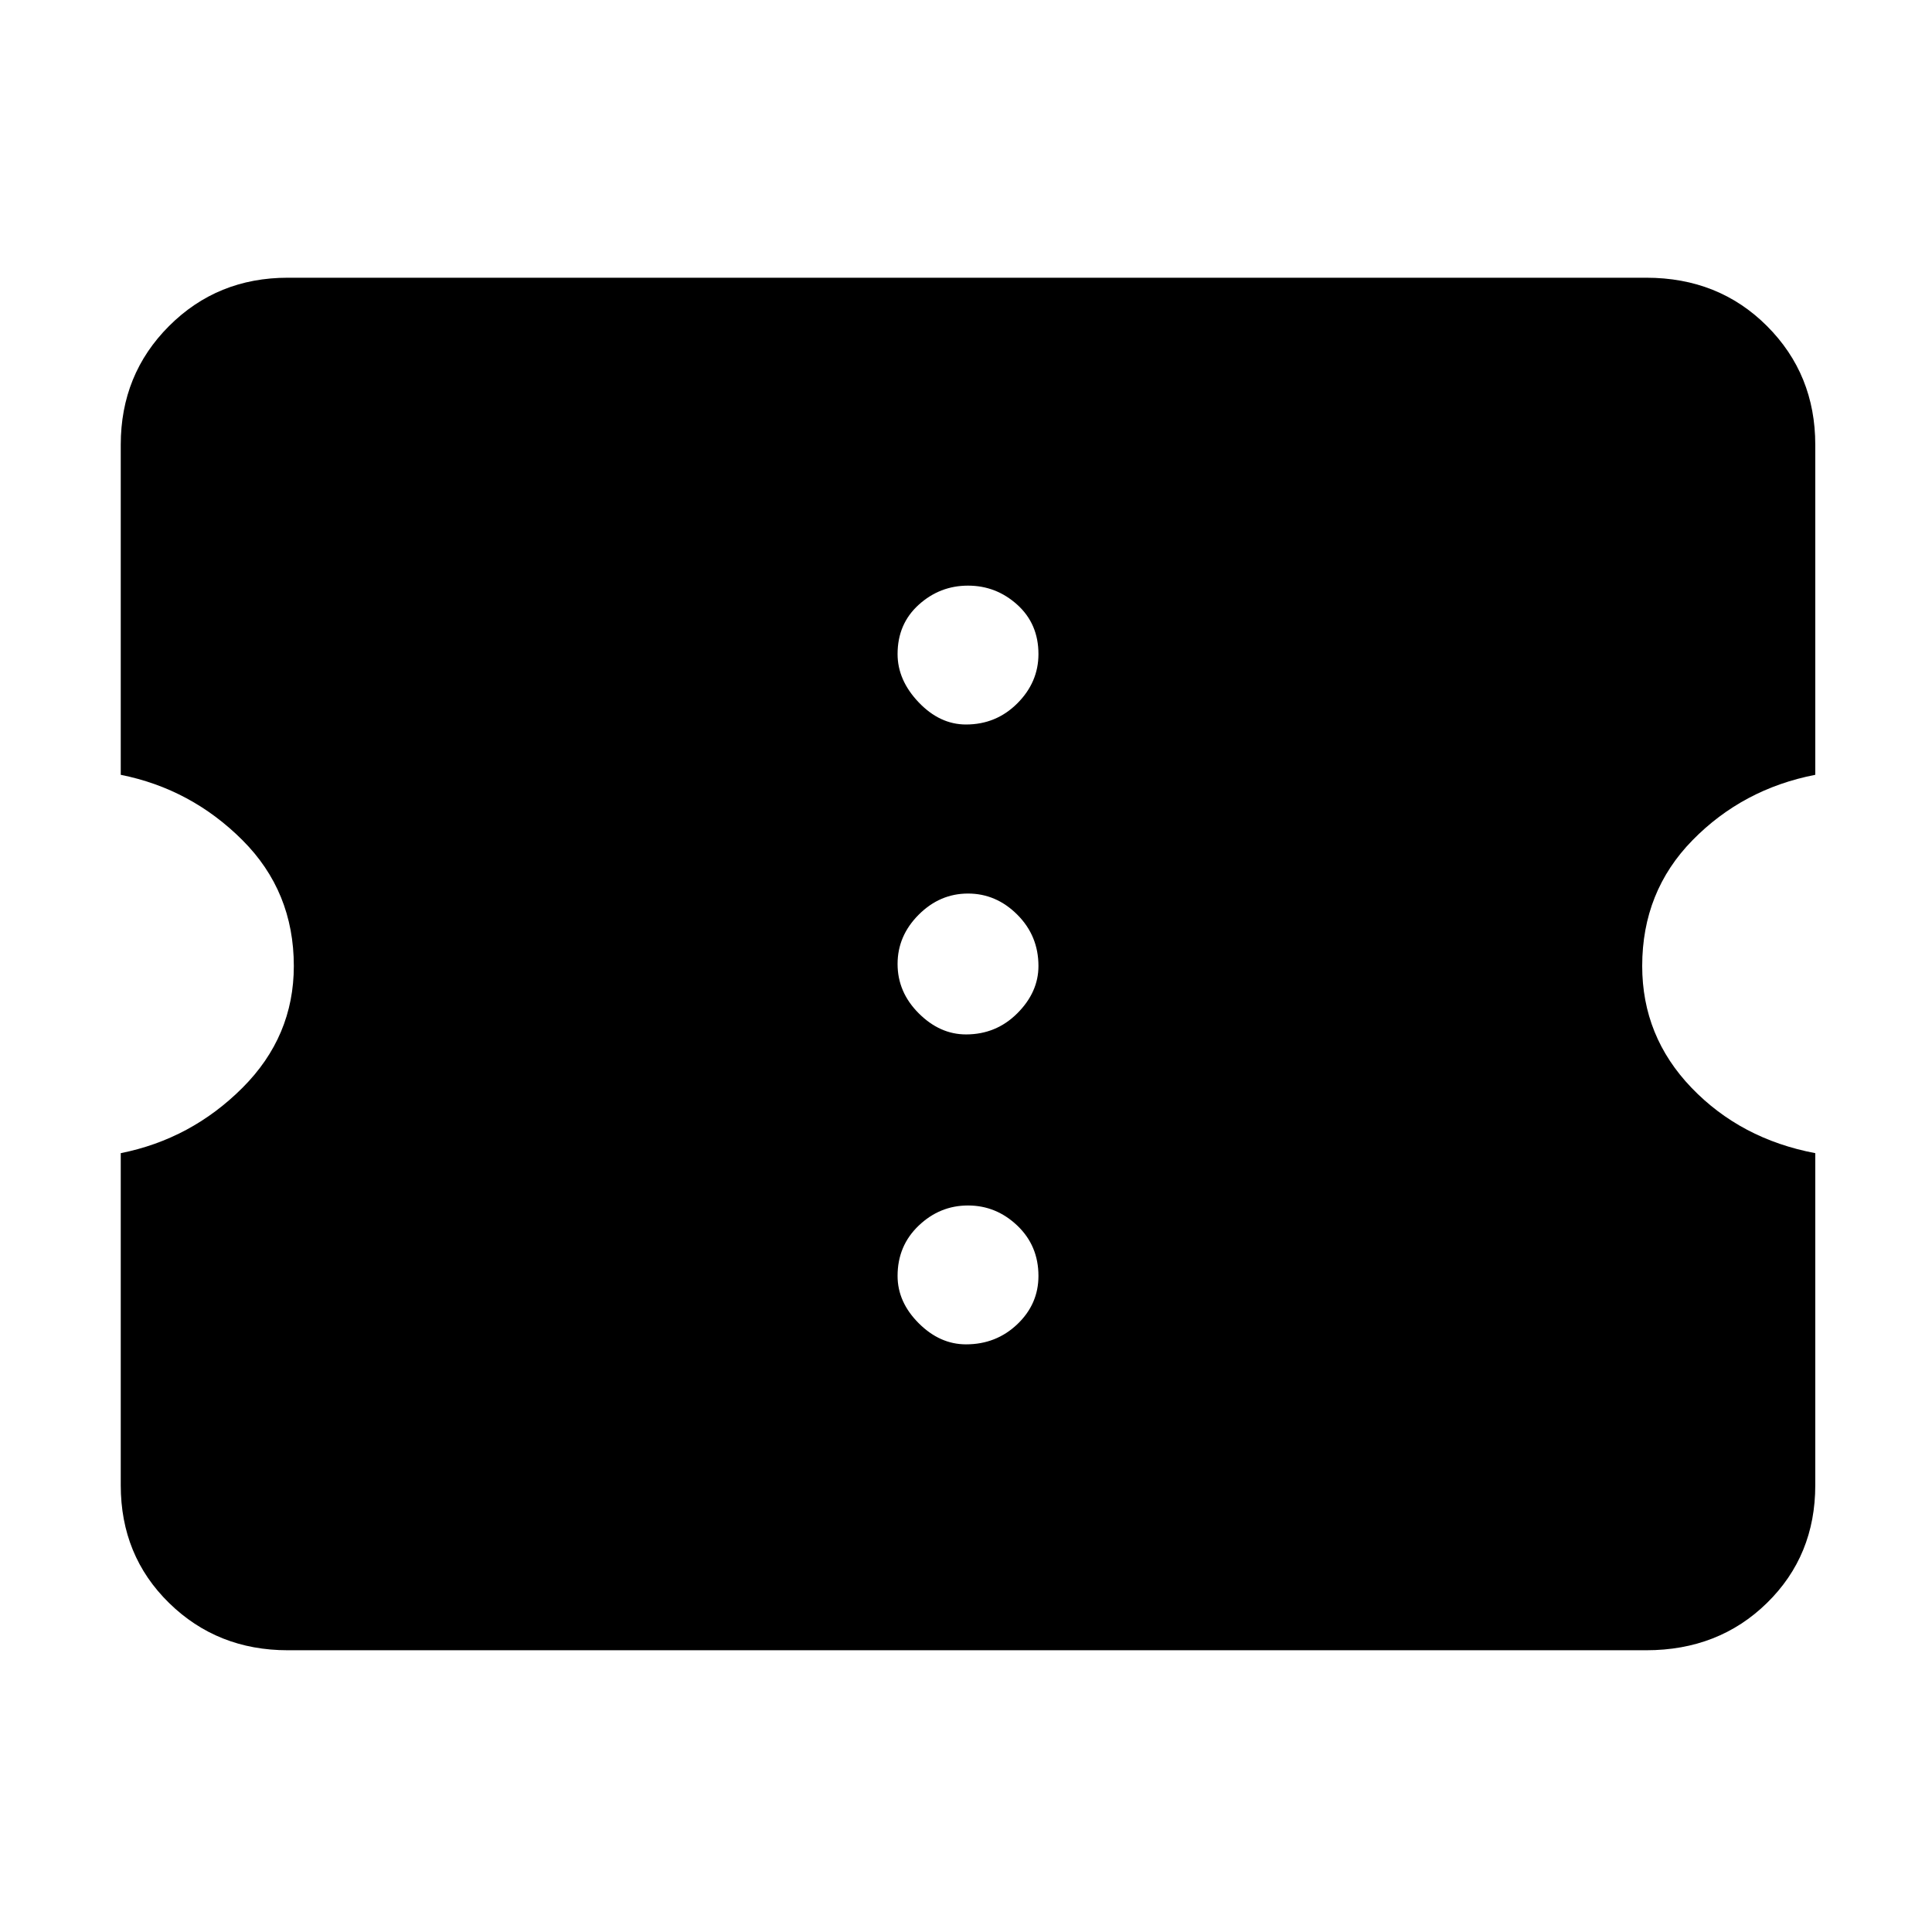 <svg xmlns="http://www.w3.org/2000/svg" height="48" width="48"><path d="M7.15 41Q5.4 41 4.2 39.825 3 38.65 3 36.9v-8.25q1.75-.35 3.025-1.625T7.3 24q0-1.85-1.275-3.125T3 19.25v-8.2Q3 9.3 4.2 8.1q1.2-1.2 2.95-1.2H40.9q1.8 0 3 1.2t1.2 2.95v8.2q-1.8.35-3.05 1.625Q40.8 22.15 40.8 24q0 1.75 1.225 3.025T45.1 28.65v8.25q0 1.75-1.2 2.925Q42.7 41 40.9 41ZM24 33.4q.75 0 1.275-.5.525-.5.525-1.2 0-.75-.525-1.25t-1.225-.5q-.7 0-1.225.5-.525.5-.525 1.25 0 .65.525 1.175T24 33.4Zm0-7.7q.75 0 1.275-.525.525-.525.525-1.175 0-.75-.525-1.275-.525-.525-1.225-.525-.7 0-1.225.525-.525.525-.525 1.225 0 .7.525 1.225.525.525 1.175.525Zm0-7.7q.75 0 1.275-.525.525-.525.525-1.225 0-.75-.525-1.225-.525-.475-1.225-.475-.7 0-1.225.475-.525.475-.525 1.225 0 .65.525 1.2Q23.35 18 24 18Z"/></svg>